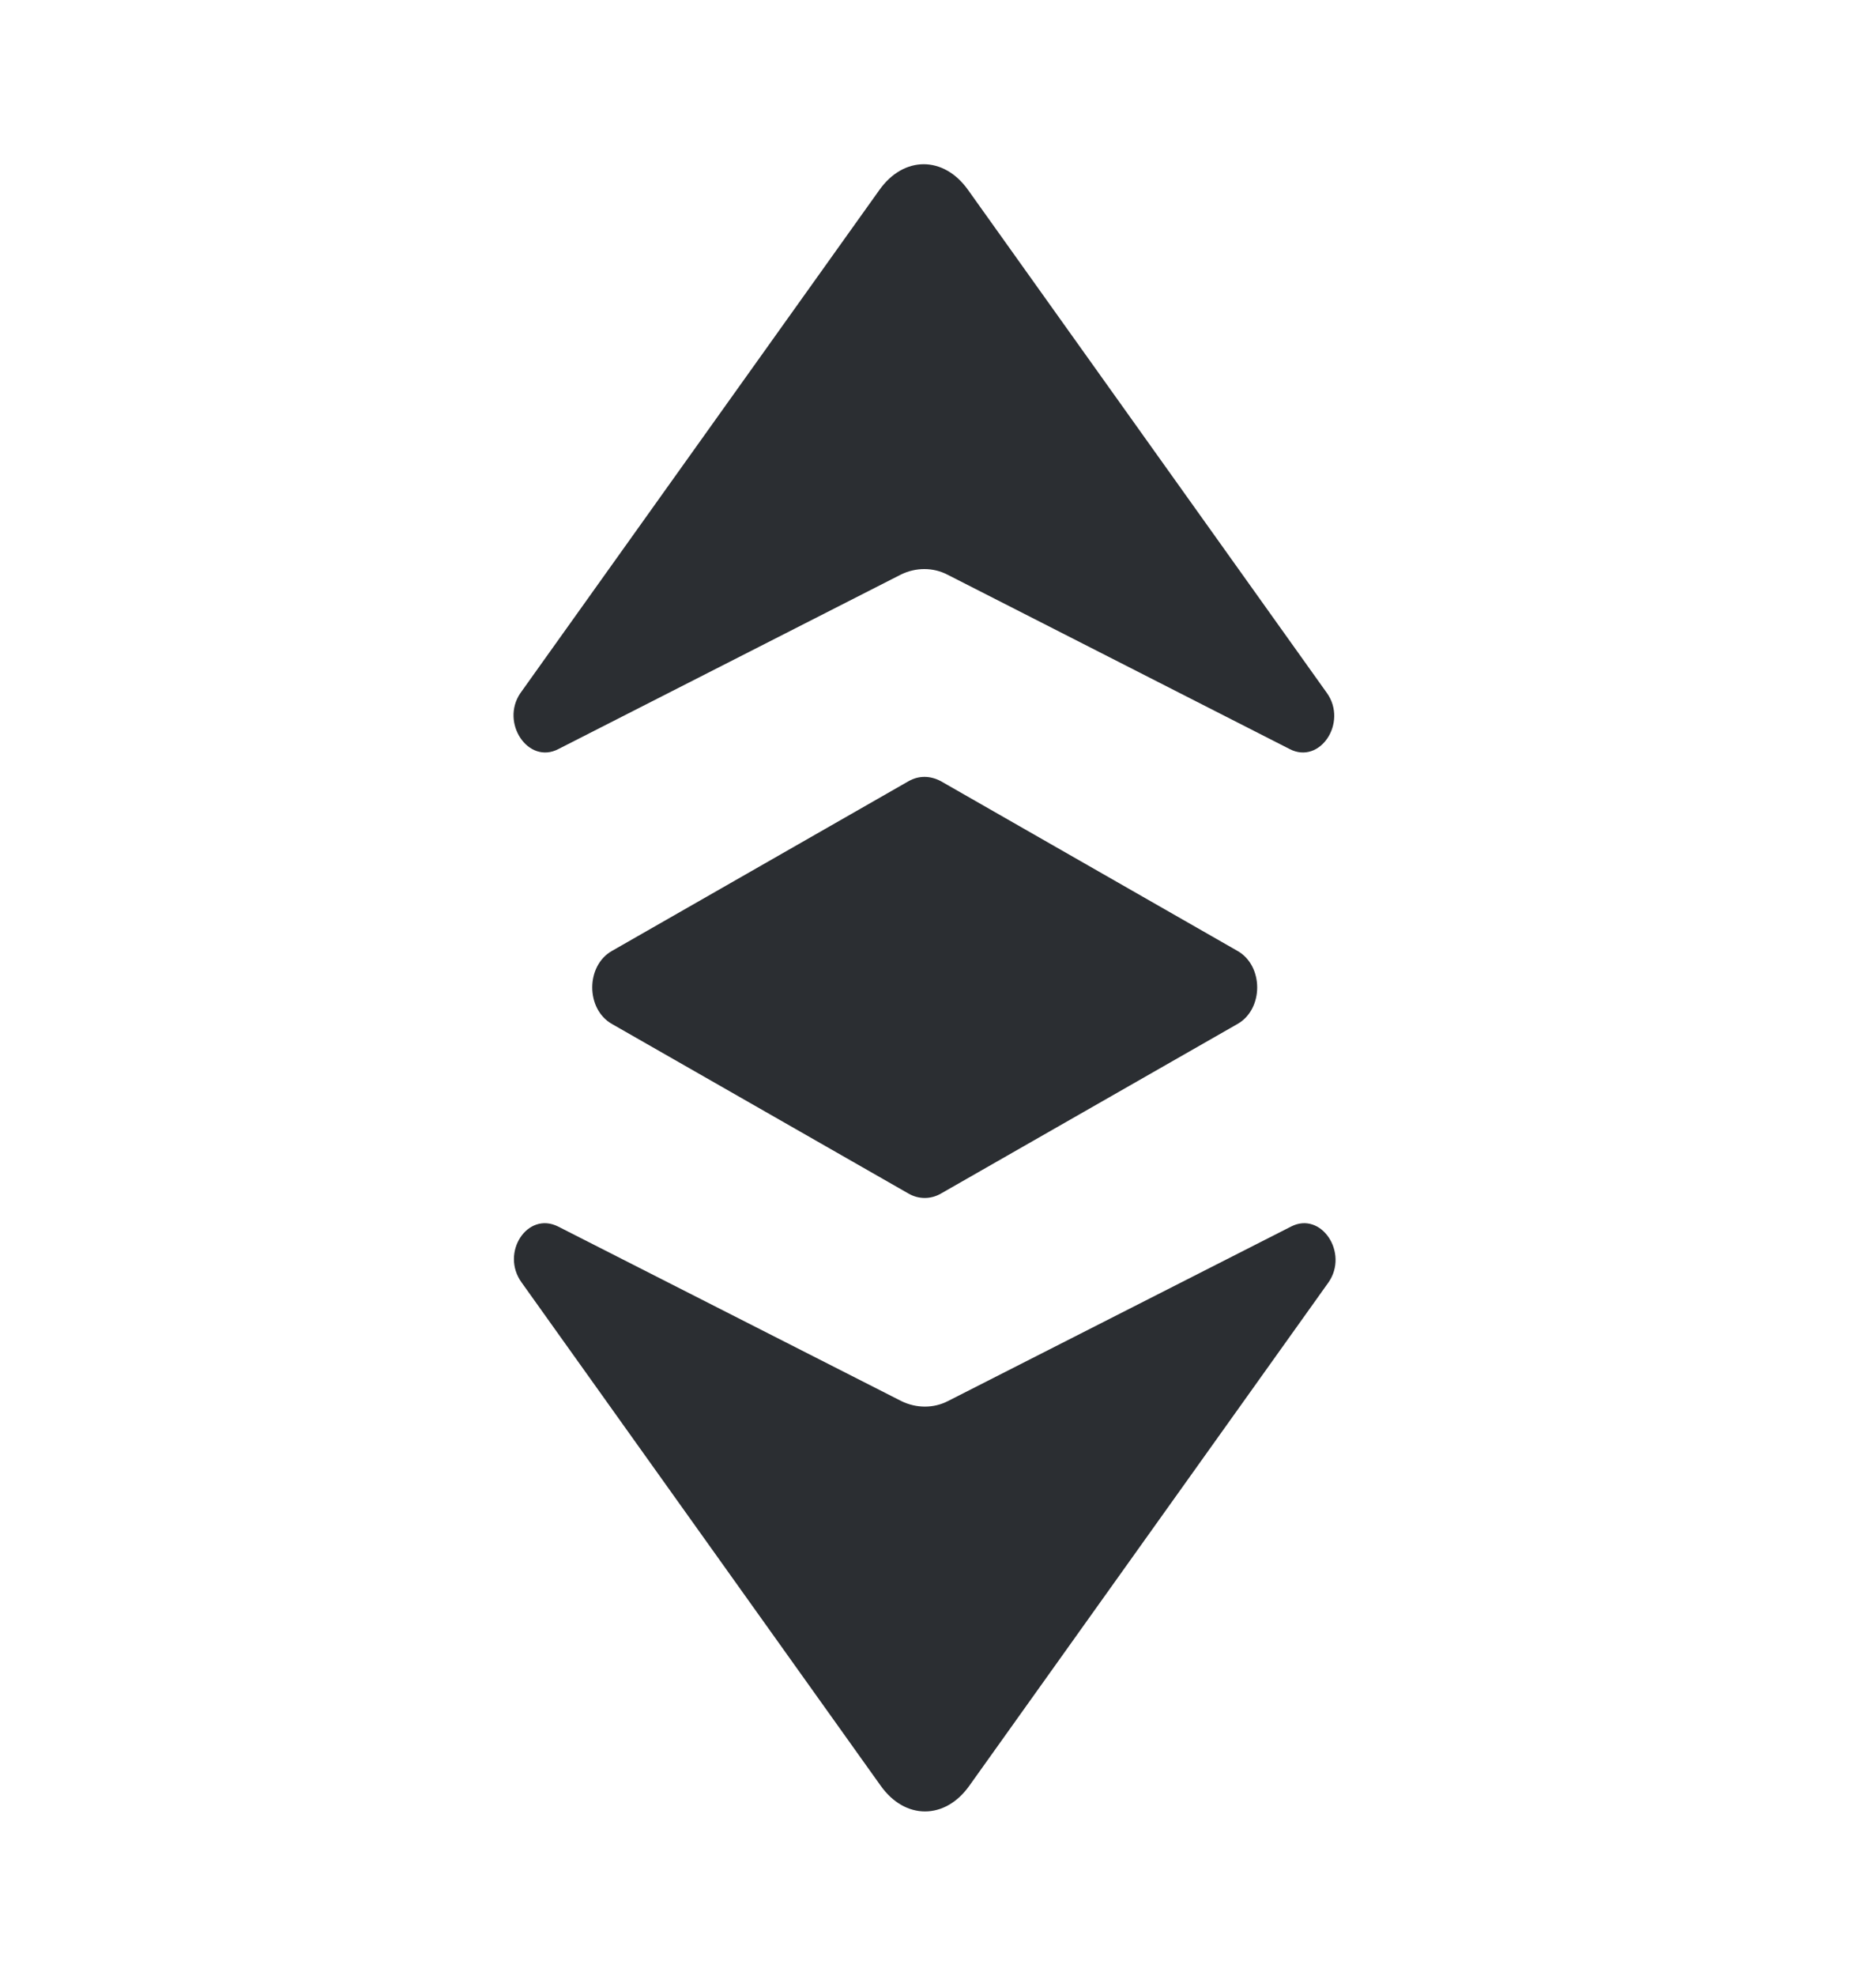 <svg width="19" height="20" viewBox="0 0 19 20" fill="none" xmlns="http://www.w3.org/2000/svg">
<path d="M5.655 7.583L9.123 5.817C9.275 5.742 9.45 5.742 9.595 5.817L13.062 7.583C13.368 7.742 13.651 7.317 13.44 7.017L9.806 1.925C9.559 1.575 9.152 1.575 8.905 1.925L5.27 7.017C5.066 7.317 5.35 7.742 5.655 7.583Z" fill="#2B2E32"/>
<path d="M5.654 12.417L9.128 14.183C9.281 14.258 9.456 14.258 9.601 14.183L13.075 12.417C13.381 12.258 13.664 12.683 13.454 12.983L9.819 18.075C9.572 18.425 9.165 18.425 8.918 18.075L5.283 12.983C5.065 12.683 5.341 12.258 5.654 12.417Z" fill="#2B2E32"/>
<path d="M9.202 7.908L6.2 9.625C5.931 9.775 5.931 10.217 6.2 10.367L9.202 12.083C9.304 12.142 9.427 12.142 9.529 12.083L12.531 10.367C12.8 10.217 12.8 9.775 12.531 9.625L9.529 7.908C9.42 7.85 9.304 7.85 9.202 7.908Z" fill="#2B2E32"/>
</svg>
